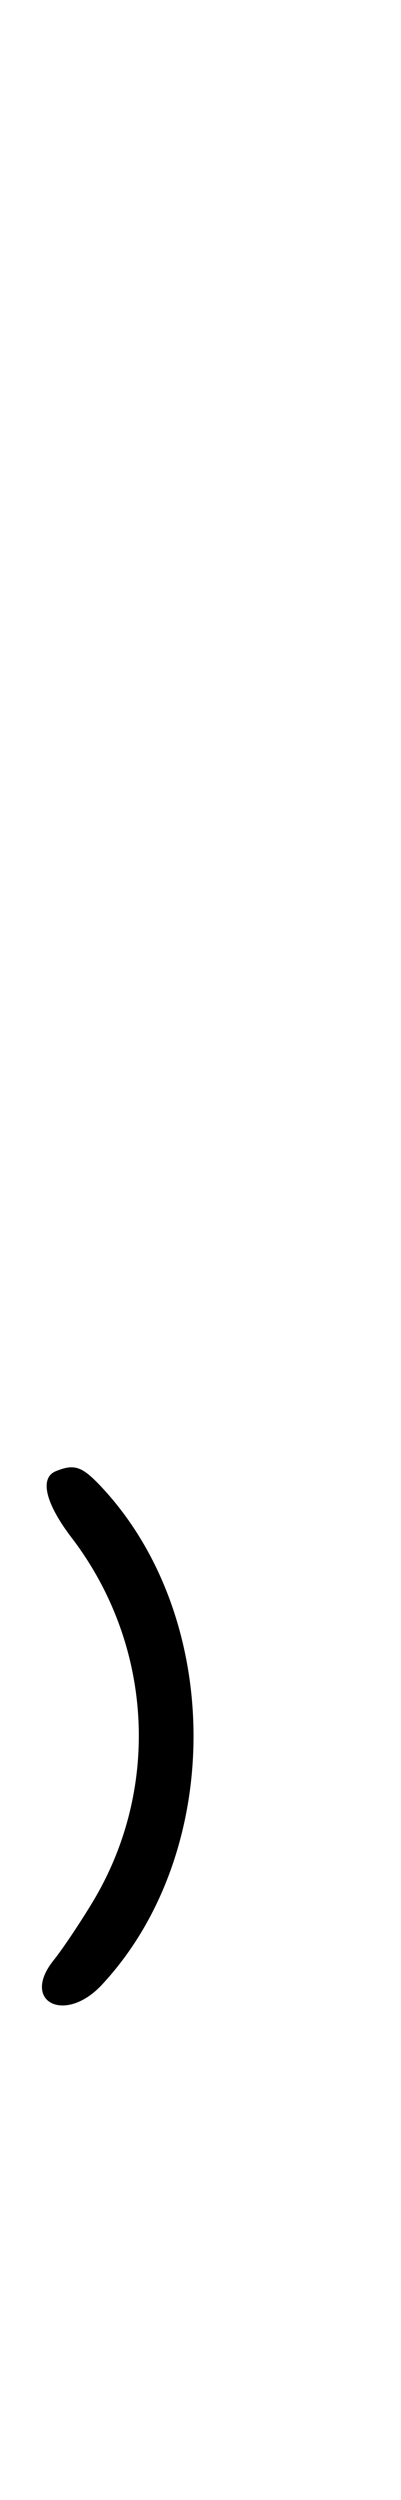 <svg xmlns="http://www.w3.org/2000/svg" width="52" height="324" viewBox="0 0 52 324" version="1.1">
	<path d="M 7.250 190.662 C 5.097 191.531, 5.875 194.819, 9.293 199.297 C 19.820 213.088, 20.897 231.766, 12.016 246.500 C 10.358 249.250, 8.081 252.647, 6.955 254.049 C 2.643 259.422, 8.406 262.379, 13.192 257.250 C 29.064 240.243, 29.064 209.757, 13.192 192.750 C 10.651 190.027, 9.674 189.684, 7.250 190.662 " stroke="none" fill="black" fill-rule="evenodd"/>
</svg>